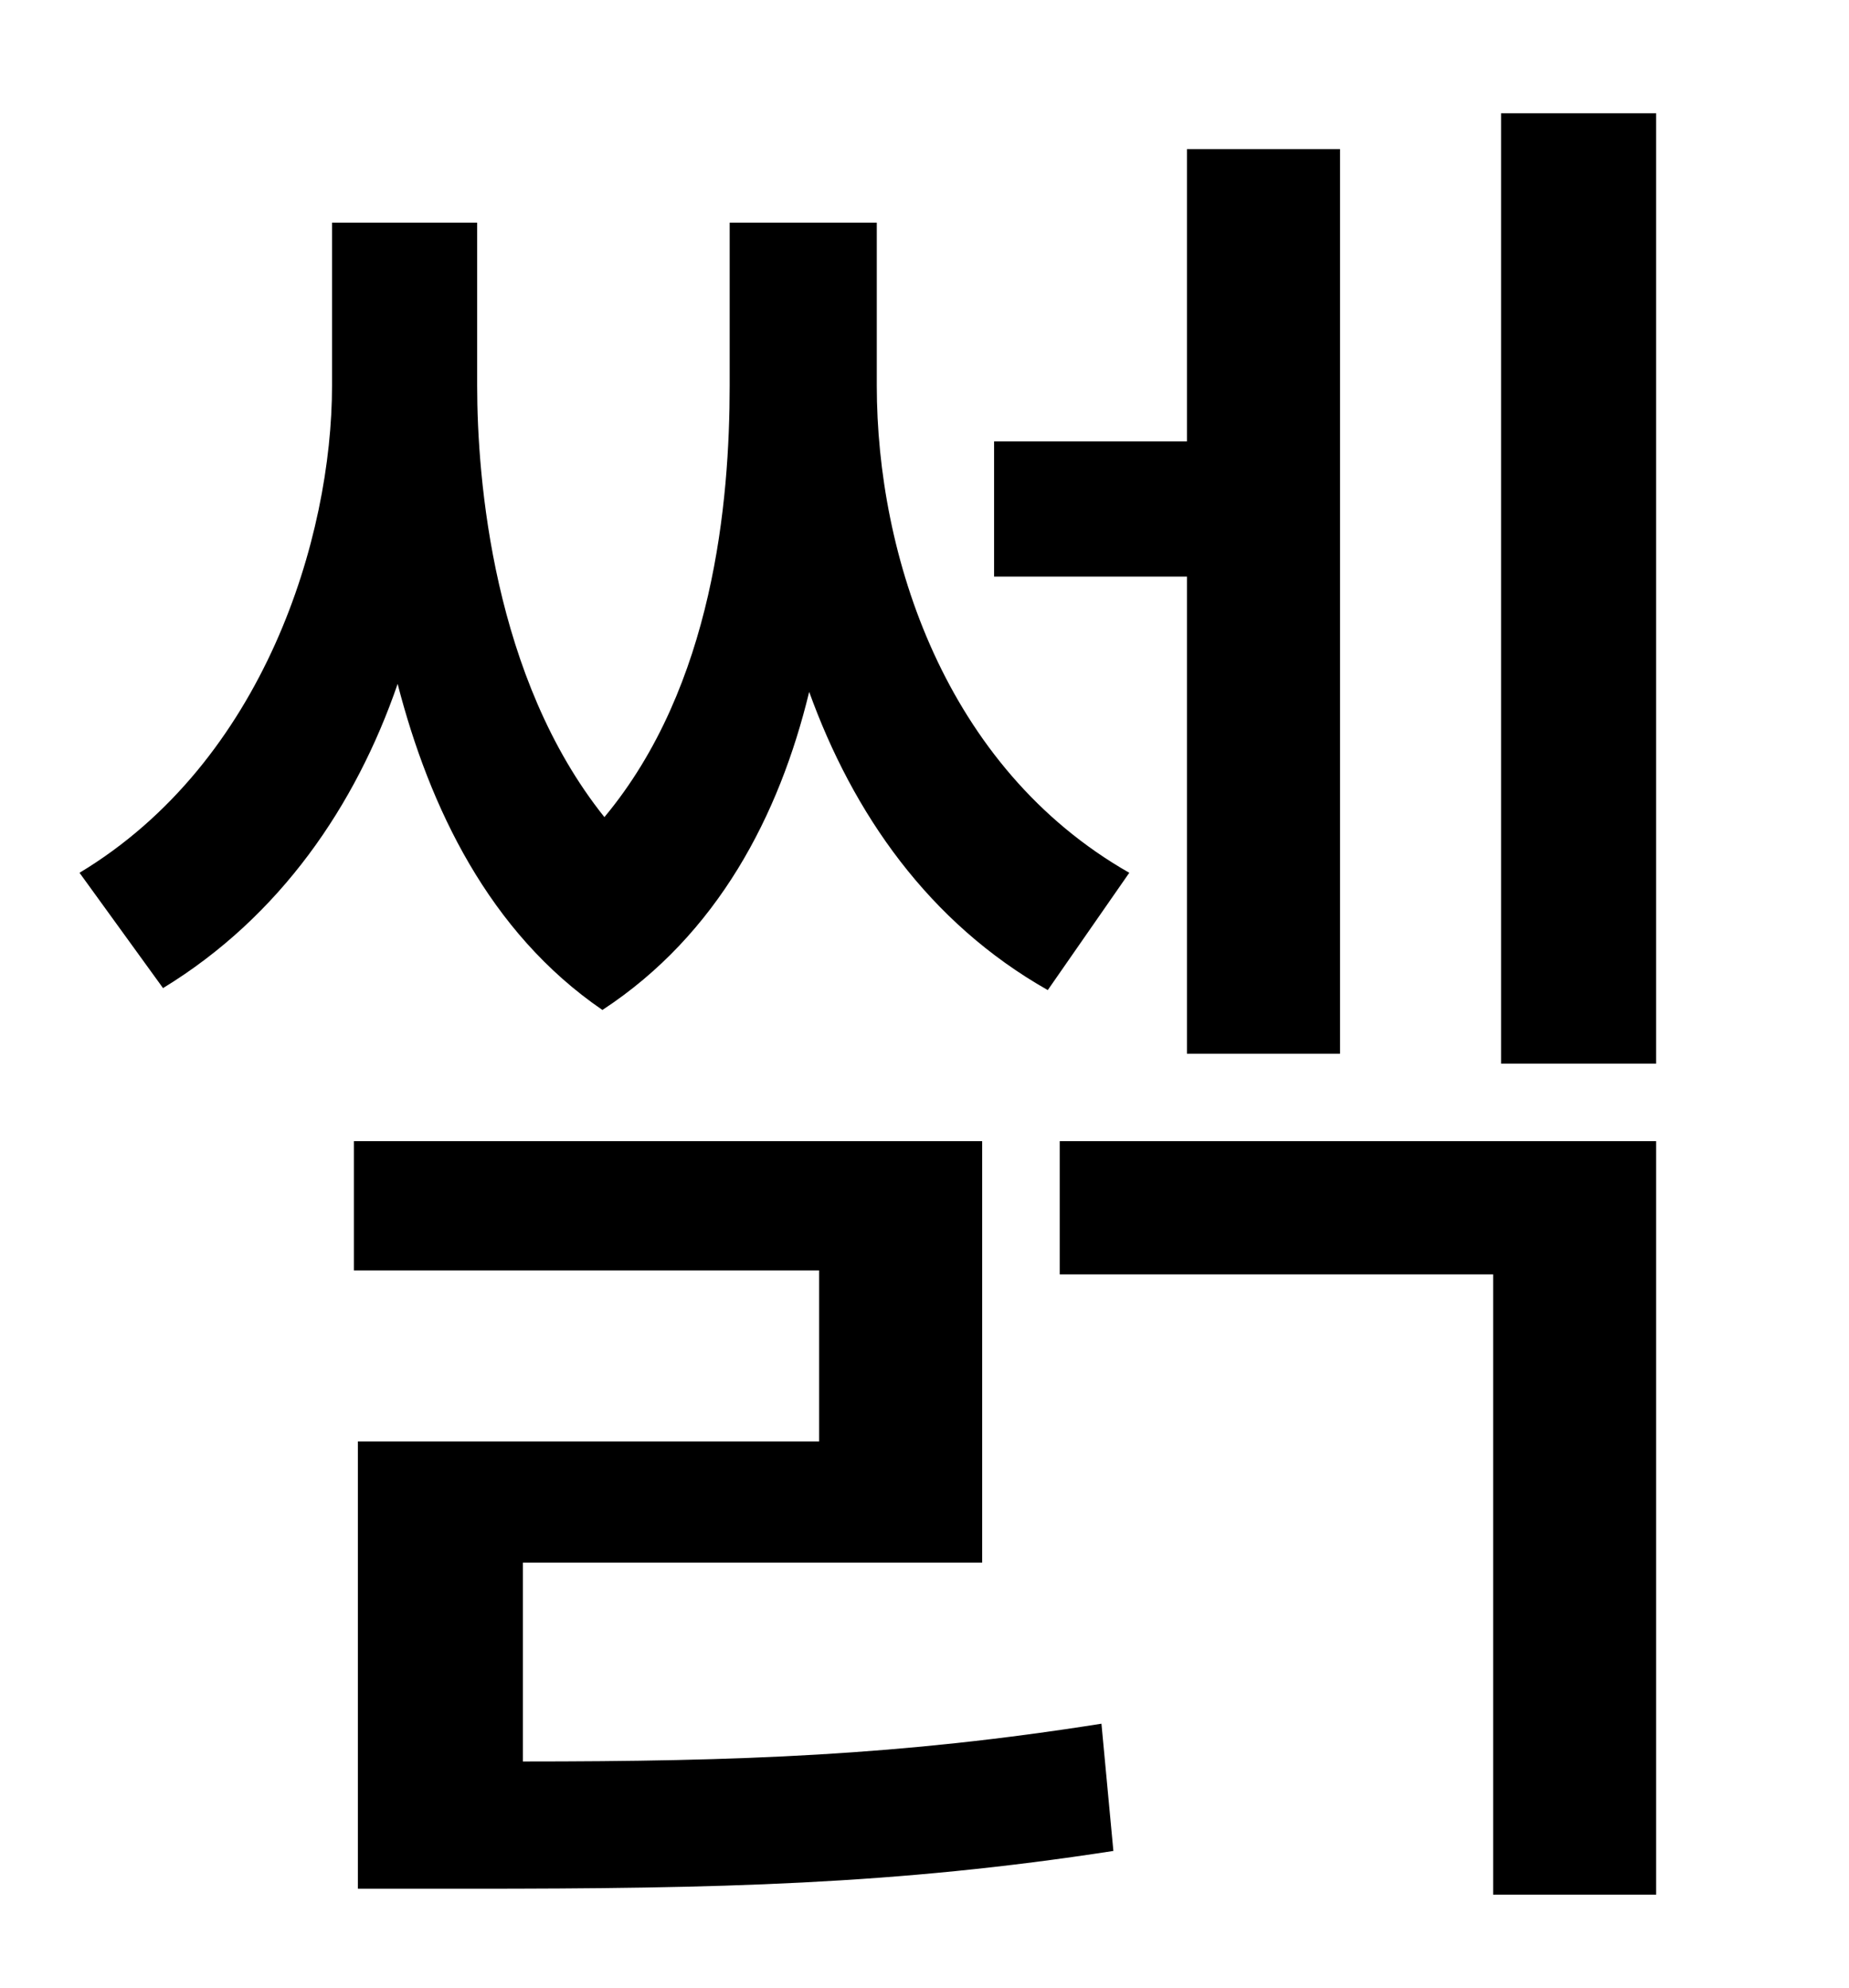 <?xml version="1.0" standalone="no"?>
<!DOCTYPE svg PUBLIC "-//W3C//DTD SVG 1.1//EN" "http://www.w3.org/Graphics/SVG/1.1/DTD/svg11.dtd" >
<svg xmlns="http://www.w3.org/2000/svg" xmlns:xlink="http://www.w3.org/1999/xlink" version="1.1" viewBox="-10 0 930 1000">
   <path fill="currentColor"
d="M587 530v-240h-97v-68h97v-147h77v455h-77zM558 439l-41 59c-60 -34 -98 -89 -120 -150c-15 62 -46 122 -104 160c-57 -39 -87 -102 -103 -164c-21 61 -59 117 -118 153l-42 -58c93 -56 127 -169 127 -245v-82h73v82c0 47 8 147 64 217c55 -66 63 -159 63 -217v-82h74v82
c0 85 34 192 127 245zM253 786v100c109 0 190 -3 291 -19l6 64c-110 17 -199 19 -324 19h-56v-225h232v-86h-234v-65h316v212h-231zM523 641v-67h300v379h-82v-312h-218zM745 57h78v478h-78v-478z" />
</svg>
